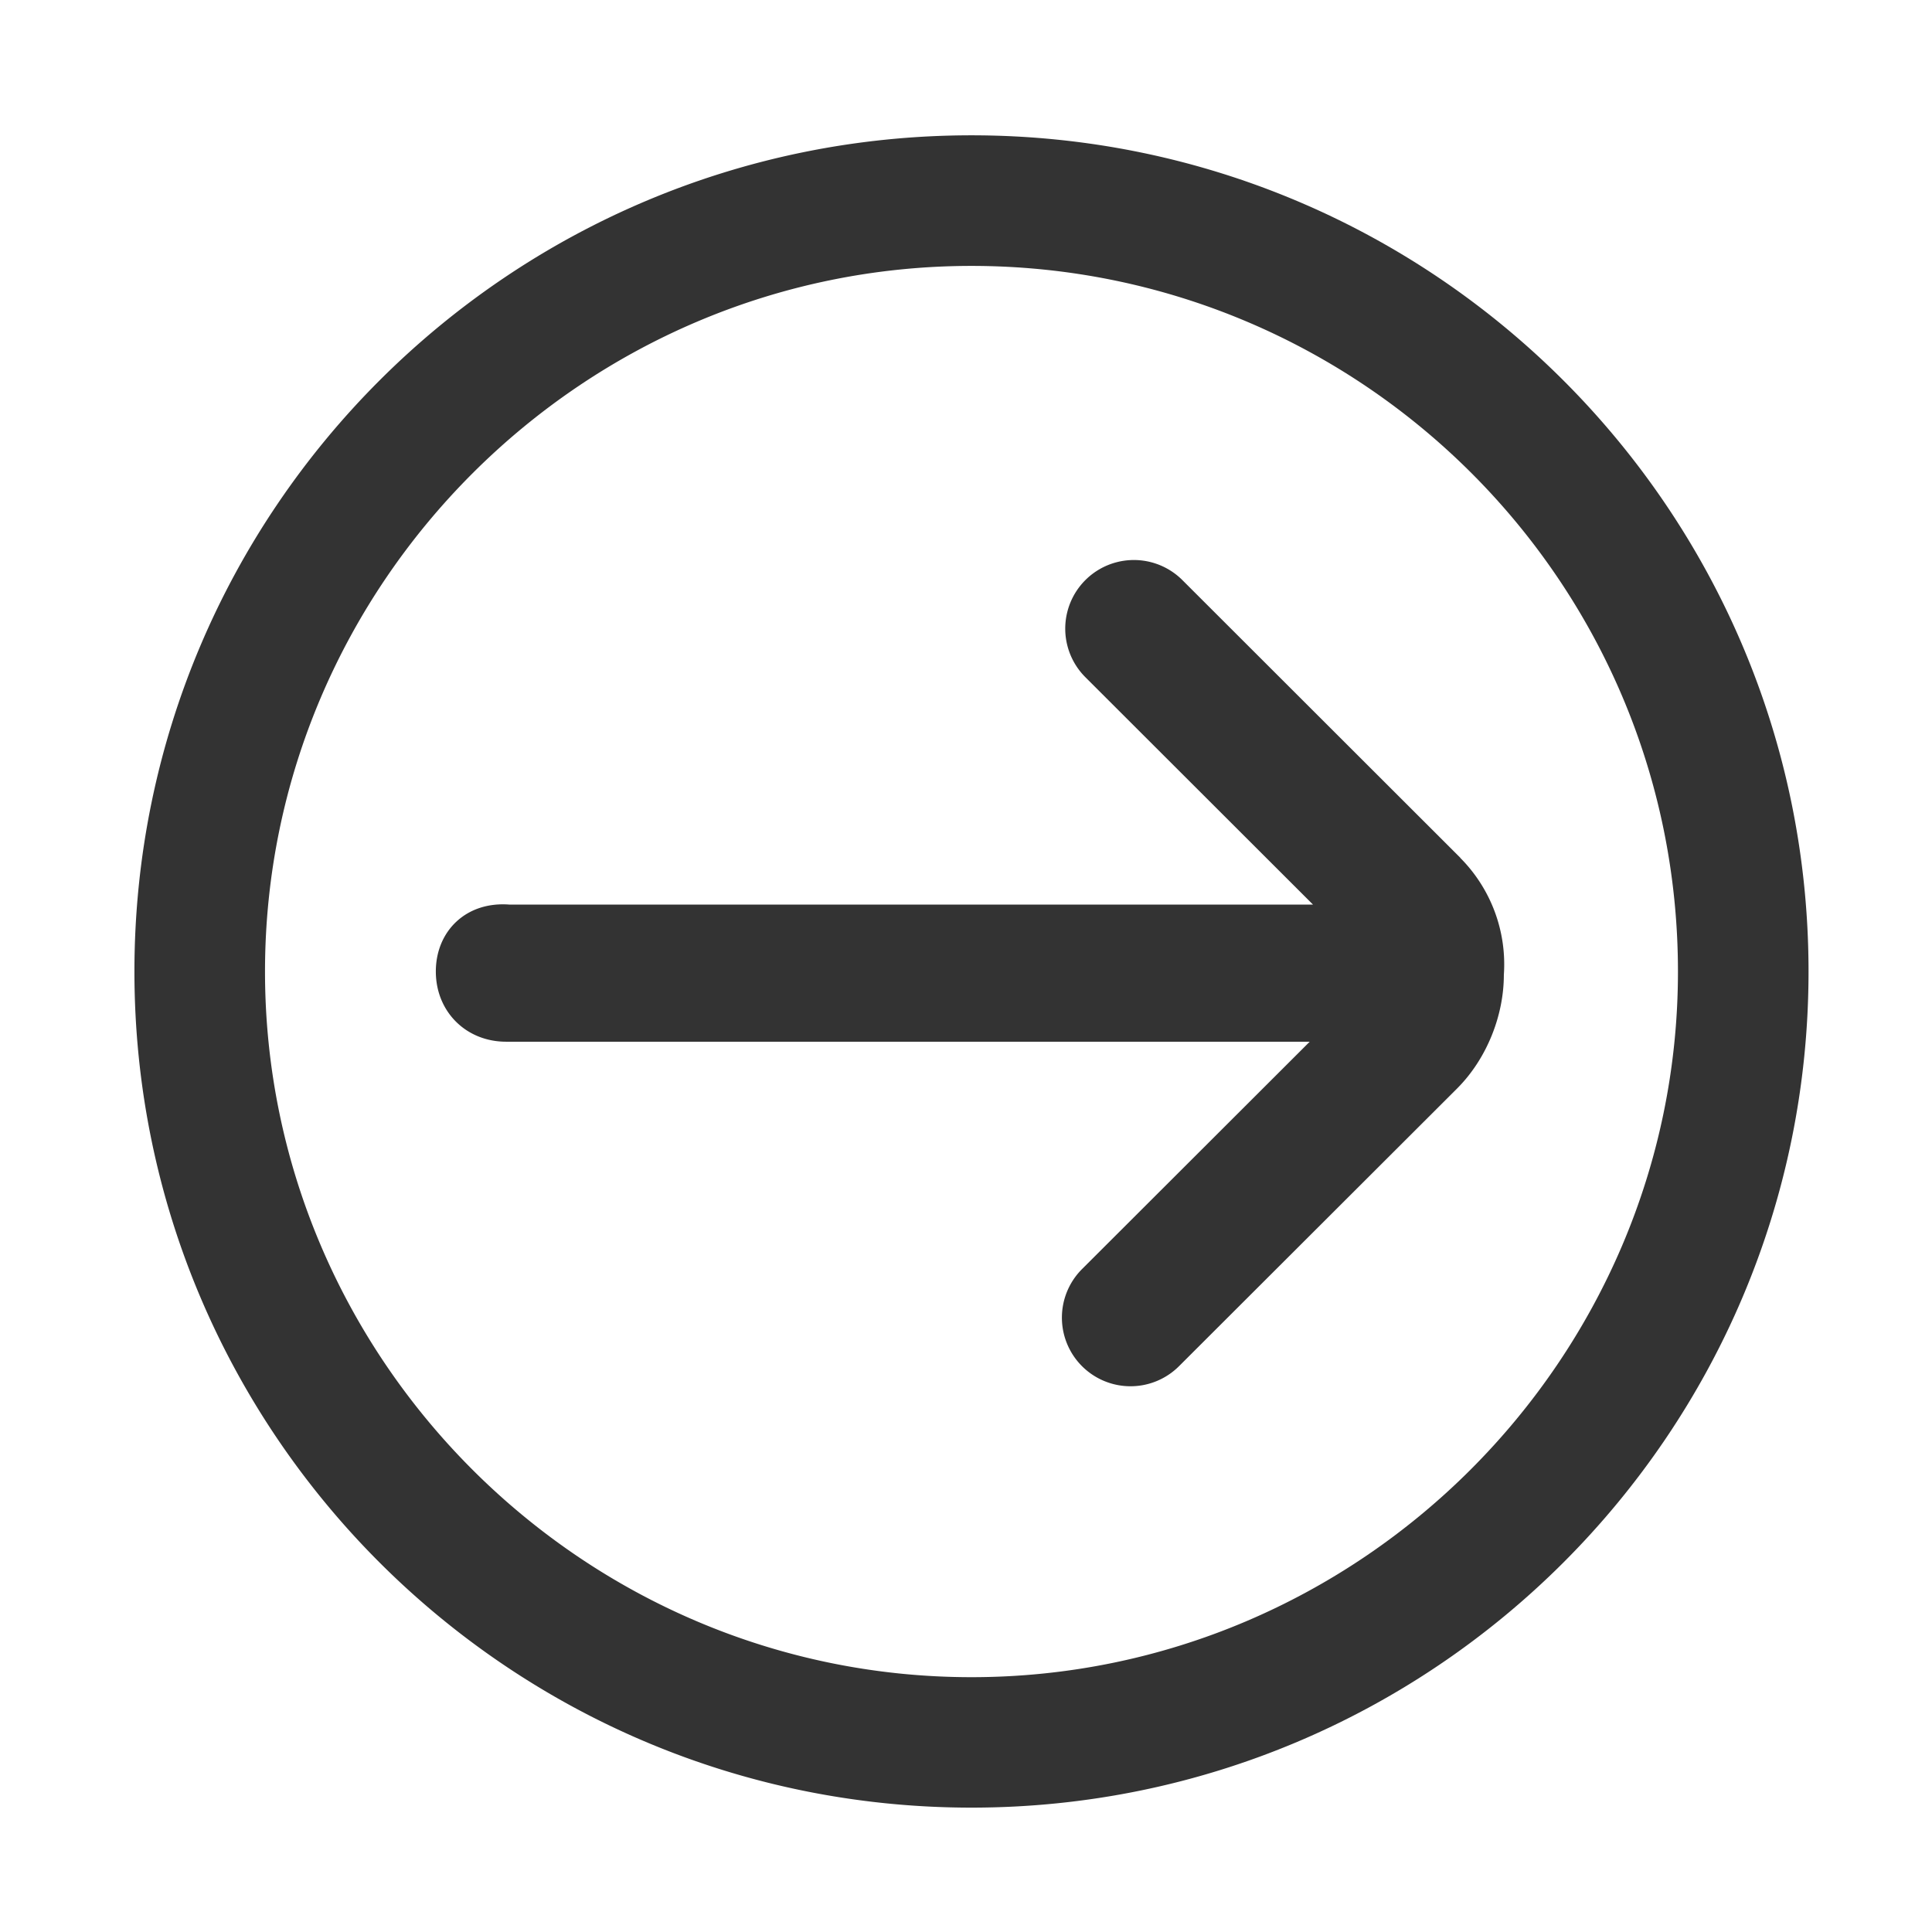 <?xml version="1.0" standalone="no"?><!DOCTYPE svg PUBLIC "-//W3C//DTD SVG 1.1//EN" "http://www.w3.org/Graphics/SVG/1.1/DTD/svg11.dtd"><svg class="icon" width="200px" height="200.00px" viewBox="0 0 1024 1024" version="1.1" xmlns="http://www.w3.org/2000/svg"><path fill="#333333" d="M514.91 71.72C270 71.72 71.25 270.27 71.25 514.9S270 958.08 514.91 958.08 958.56 759.54 958.56 514.9 759.8 71.72 514.91 71.72z m0 817.22c-205.86 0-374.45-168.4-374.45-374s168.59-374 374.45-374 374.44 166.63 374.44 374c0 205.64-168.59 374-374.44 374zM774 454.63L626.71 307.49a36.37 36.37 0 1 0-51.47 51.41l120.68 120.55H270c-23.07-1.77-39 14.18-39 35.45s16 37.23 37.27 37.23h425.9l-120.7 120.54a36.37 36.37 0 0 0 51.46 51.41L772.22 577c16-16 24.85-39 24.85-60.28a80 80 0 0 0-23.07-62z m0 0" /></svg>
